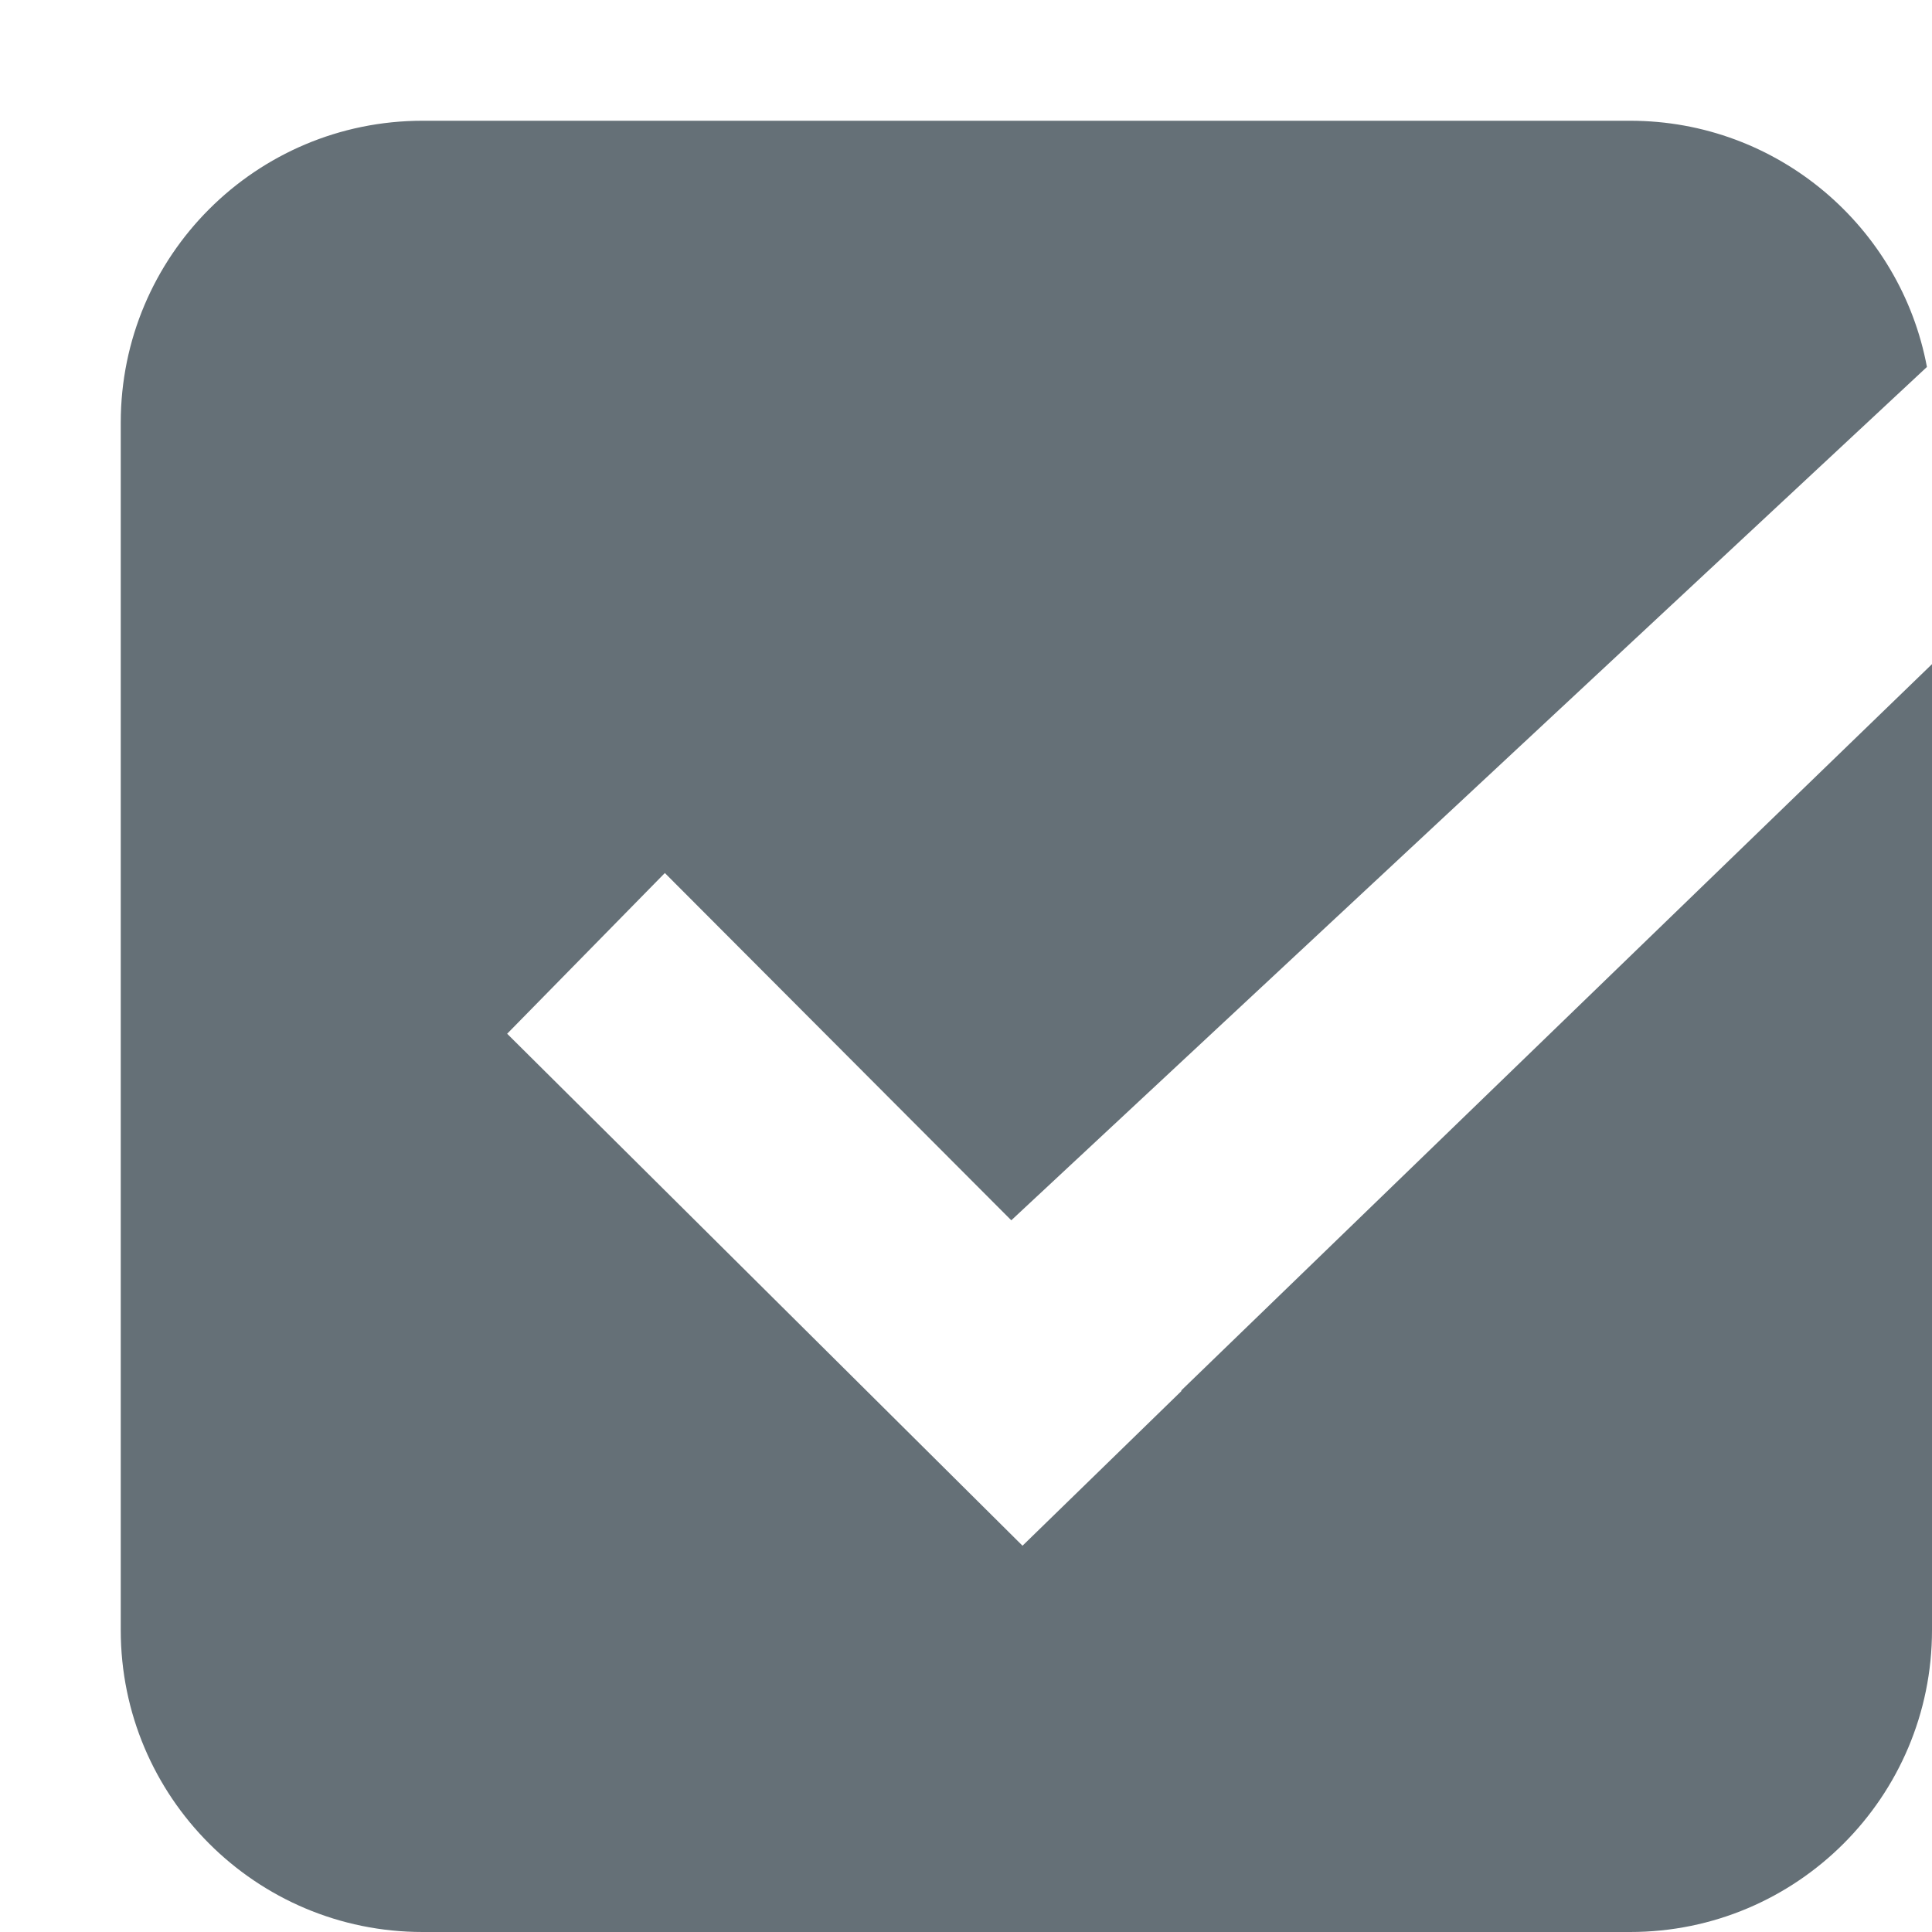 <svg width="16" height="16" viewBox="0 0 16 16" fill="none" xmlns="http://www.w3.org/2000/svg">
<path fill-rule="evenodd" clip-rule="evenodd" d="M1 3.5C1 2.119 2.119 1 3.5 1H13.5C14.723 1 15.741 1.879 15.958 3.039L8.375 10.106L5.506 7.23L4.2 8.561L8.468 12.801L9.785 11.519L9.782 11.516L16 5.5V13.5C16 14.881 14.881 16 13.5 16H3.5C2.119 16 1 14.881 1 13.5V3.5Z" fill="#657077"/>
</svg>
